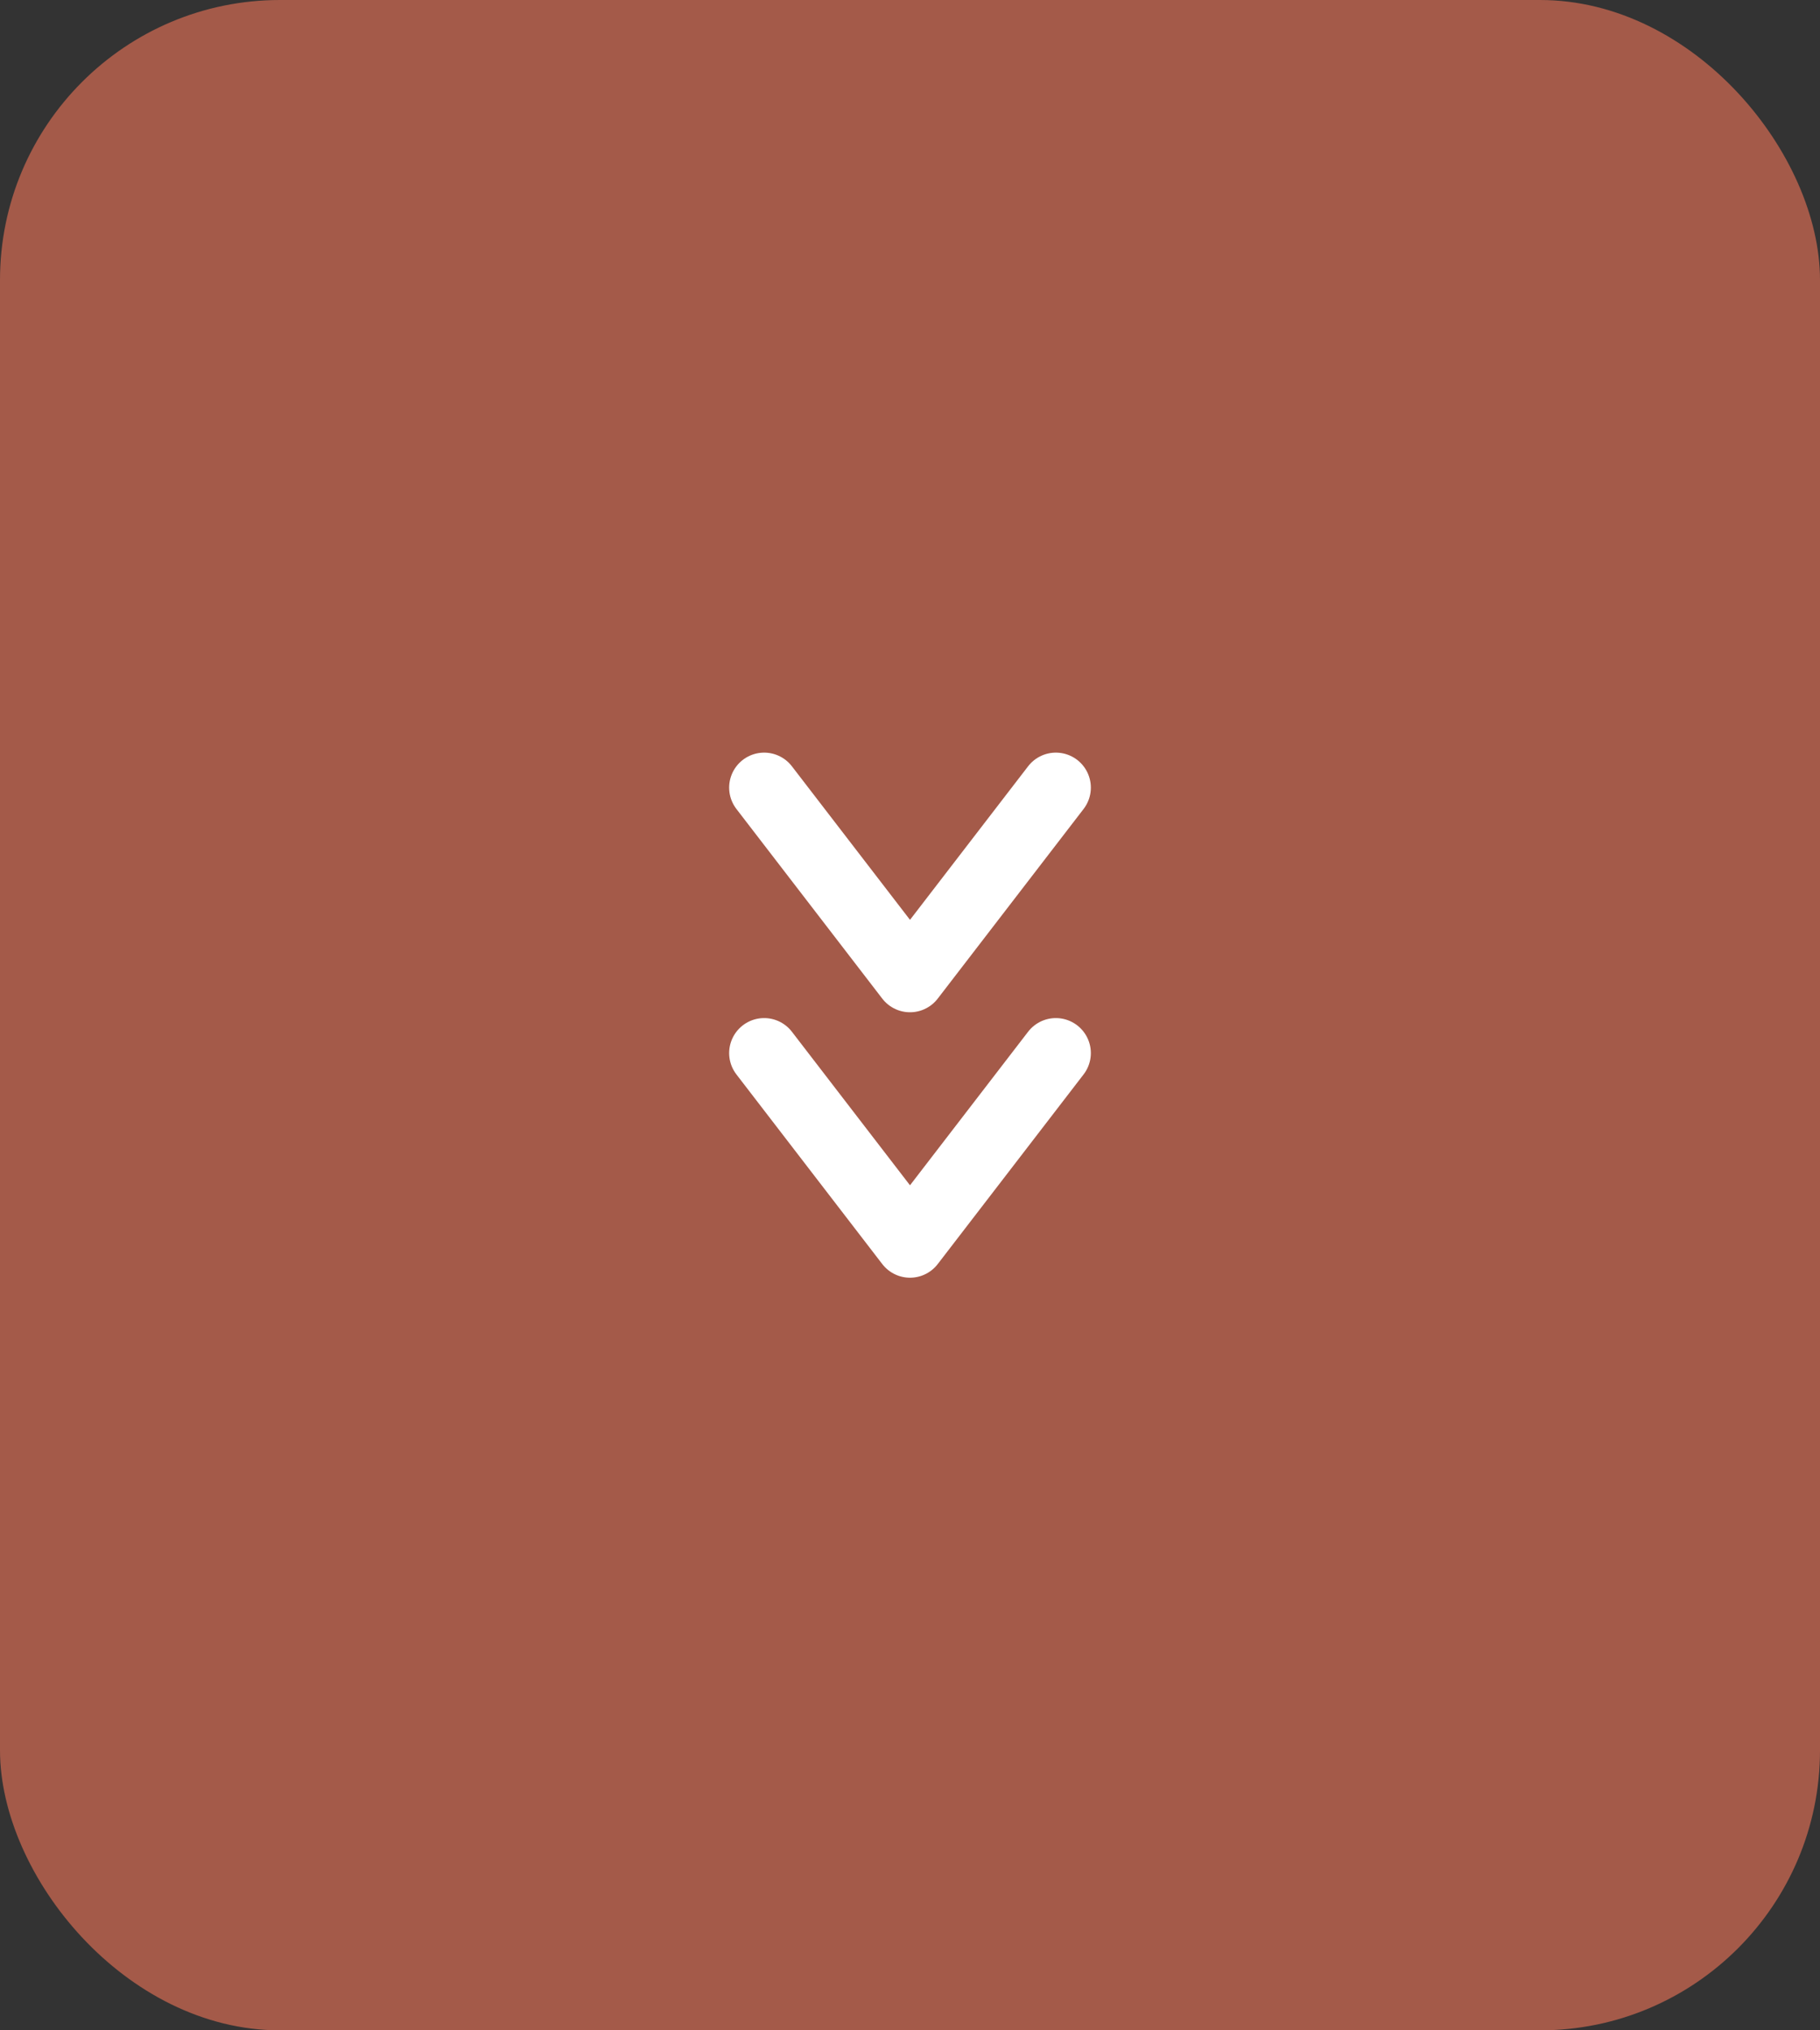<svg width="52" height="58" viewBox="0 0 52 58" fill="none" xmlns="http://www.w3.org/2000/svg">
<rect x="0" y="0" width="52" height="58" fill="#333333" stroke="none"/>
<rect width="52" height="58" rx="8" fill="#A45A49"/>
<path d="M21.833 30.083L26 35.5L30.167 30.083" stroke="white" stroke-width="2" stroke-linecap="round" stroke-linejoin="round"/>
<path d="M21.833 22.5L26 27.917L30.167 22.5" stroke="white" stroke-width="2" stroke-linecap="round" stroke-linejoin="round"/>
</svg>
